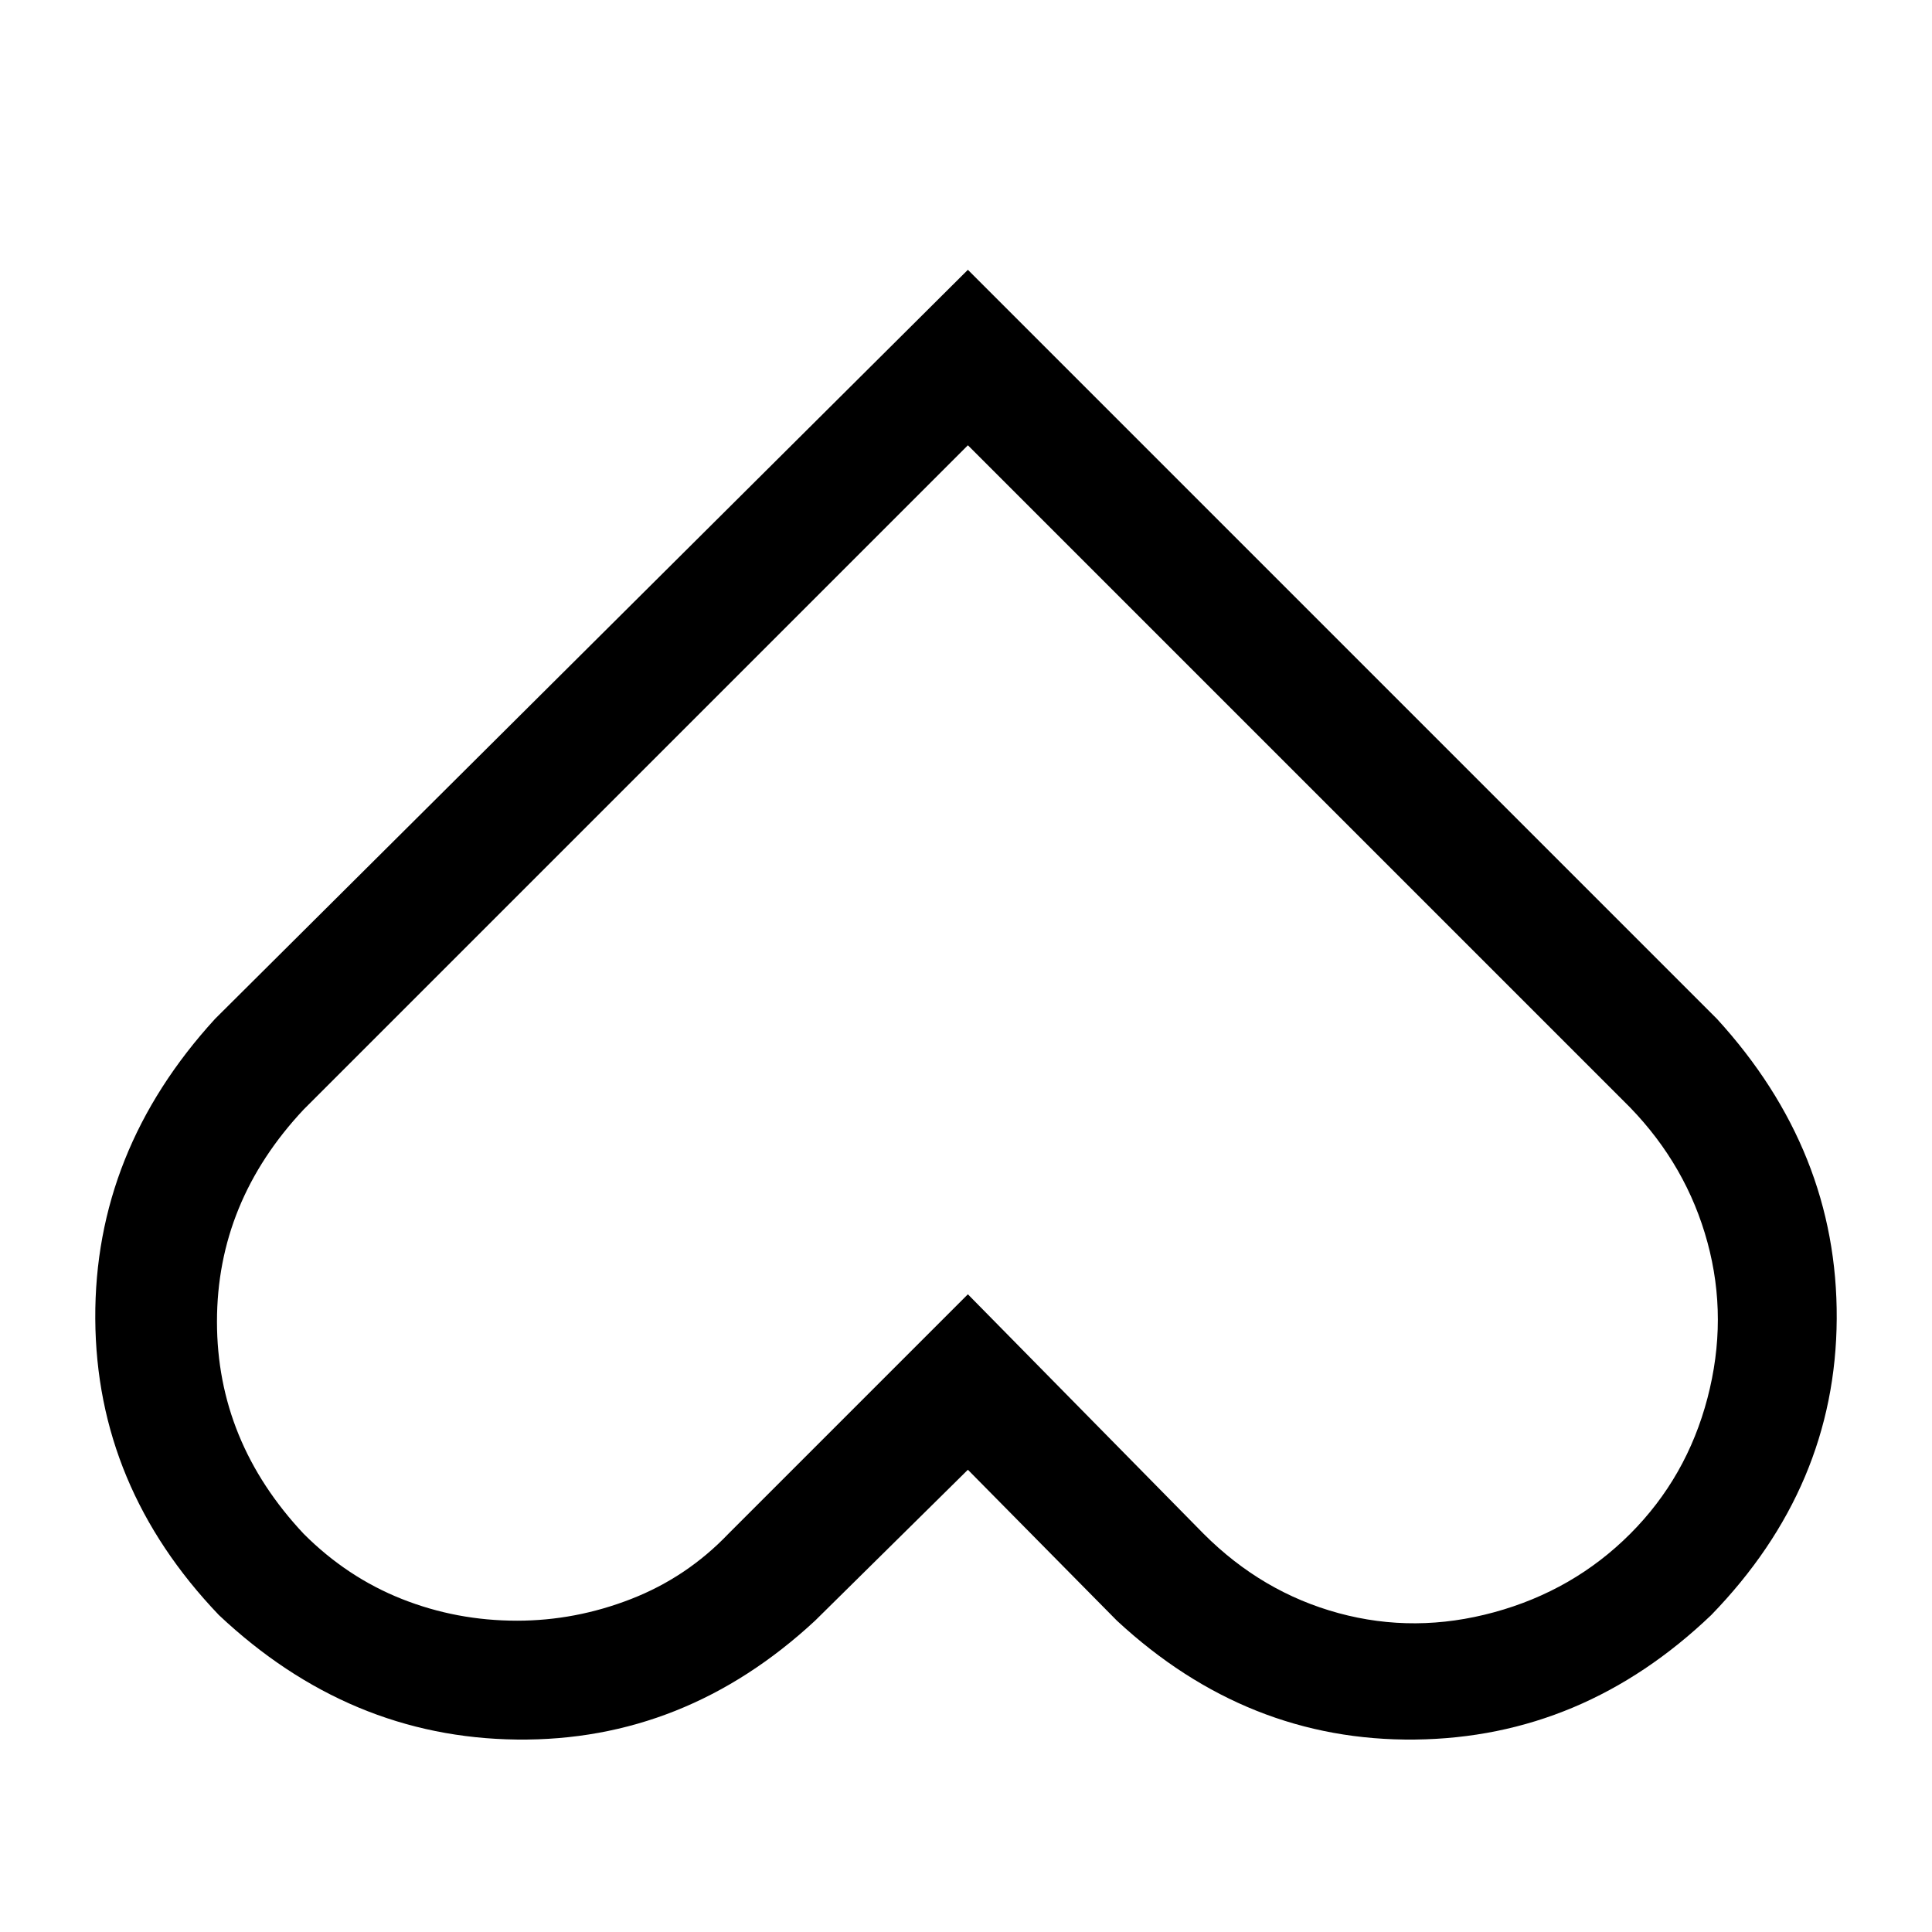 <?xml version="1.0" standalone="no"?>
<svg class="icon" viewBox="0 0 1024 1024" xmlns="http://www.w3.org/2000/svg">
    <path transform="translate(0, 128)" glyph-name="heart" unicode="&#xe92b;" d="M513 15l-399 397q-64 70 -63.5 159t65.5 157q69 65 158 66t158 -63l81 -80l79 80q69 64 158 63t157 -66q66 -68 66.5 -157t-63.5 -159zM274 731q-32 0 -61 -11.5t-52 -34.5q-46 -49 -46 -112.5t46 -112.5l352 -352l351 351q30 31 41 71.5t0 82.5t-41 72t-72 41.5 t-82.5 0.5t-71.5 -42l-125 -127l-127 127q-22 23 -51.5 34.5t-60.5 11.5z"/>
</svg>
